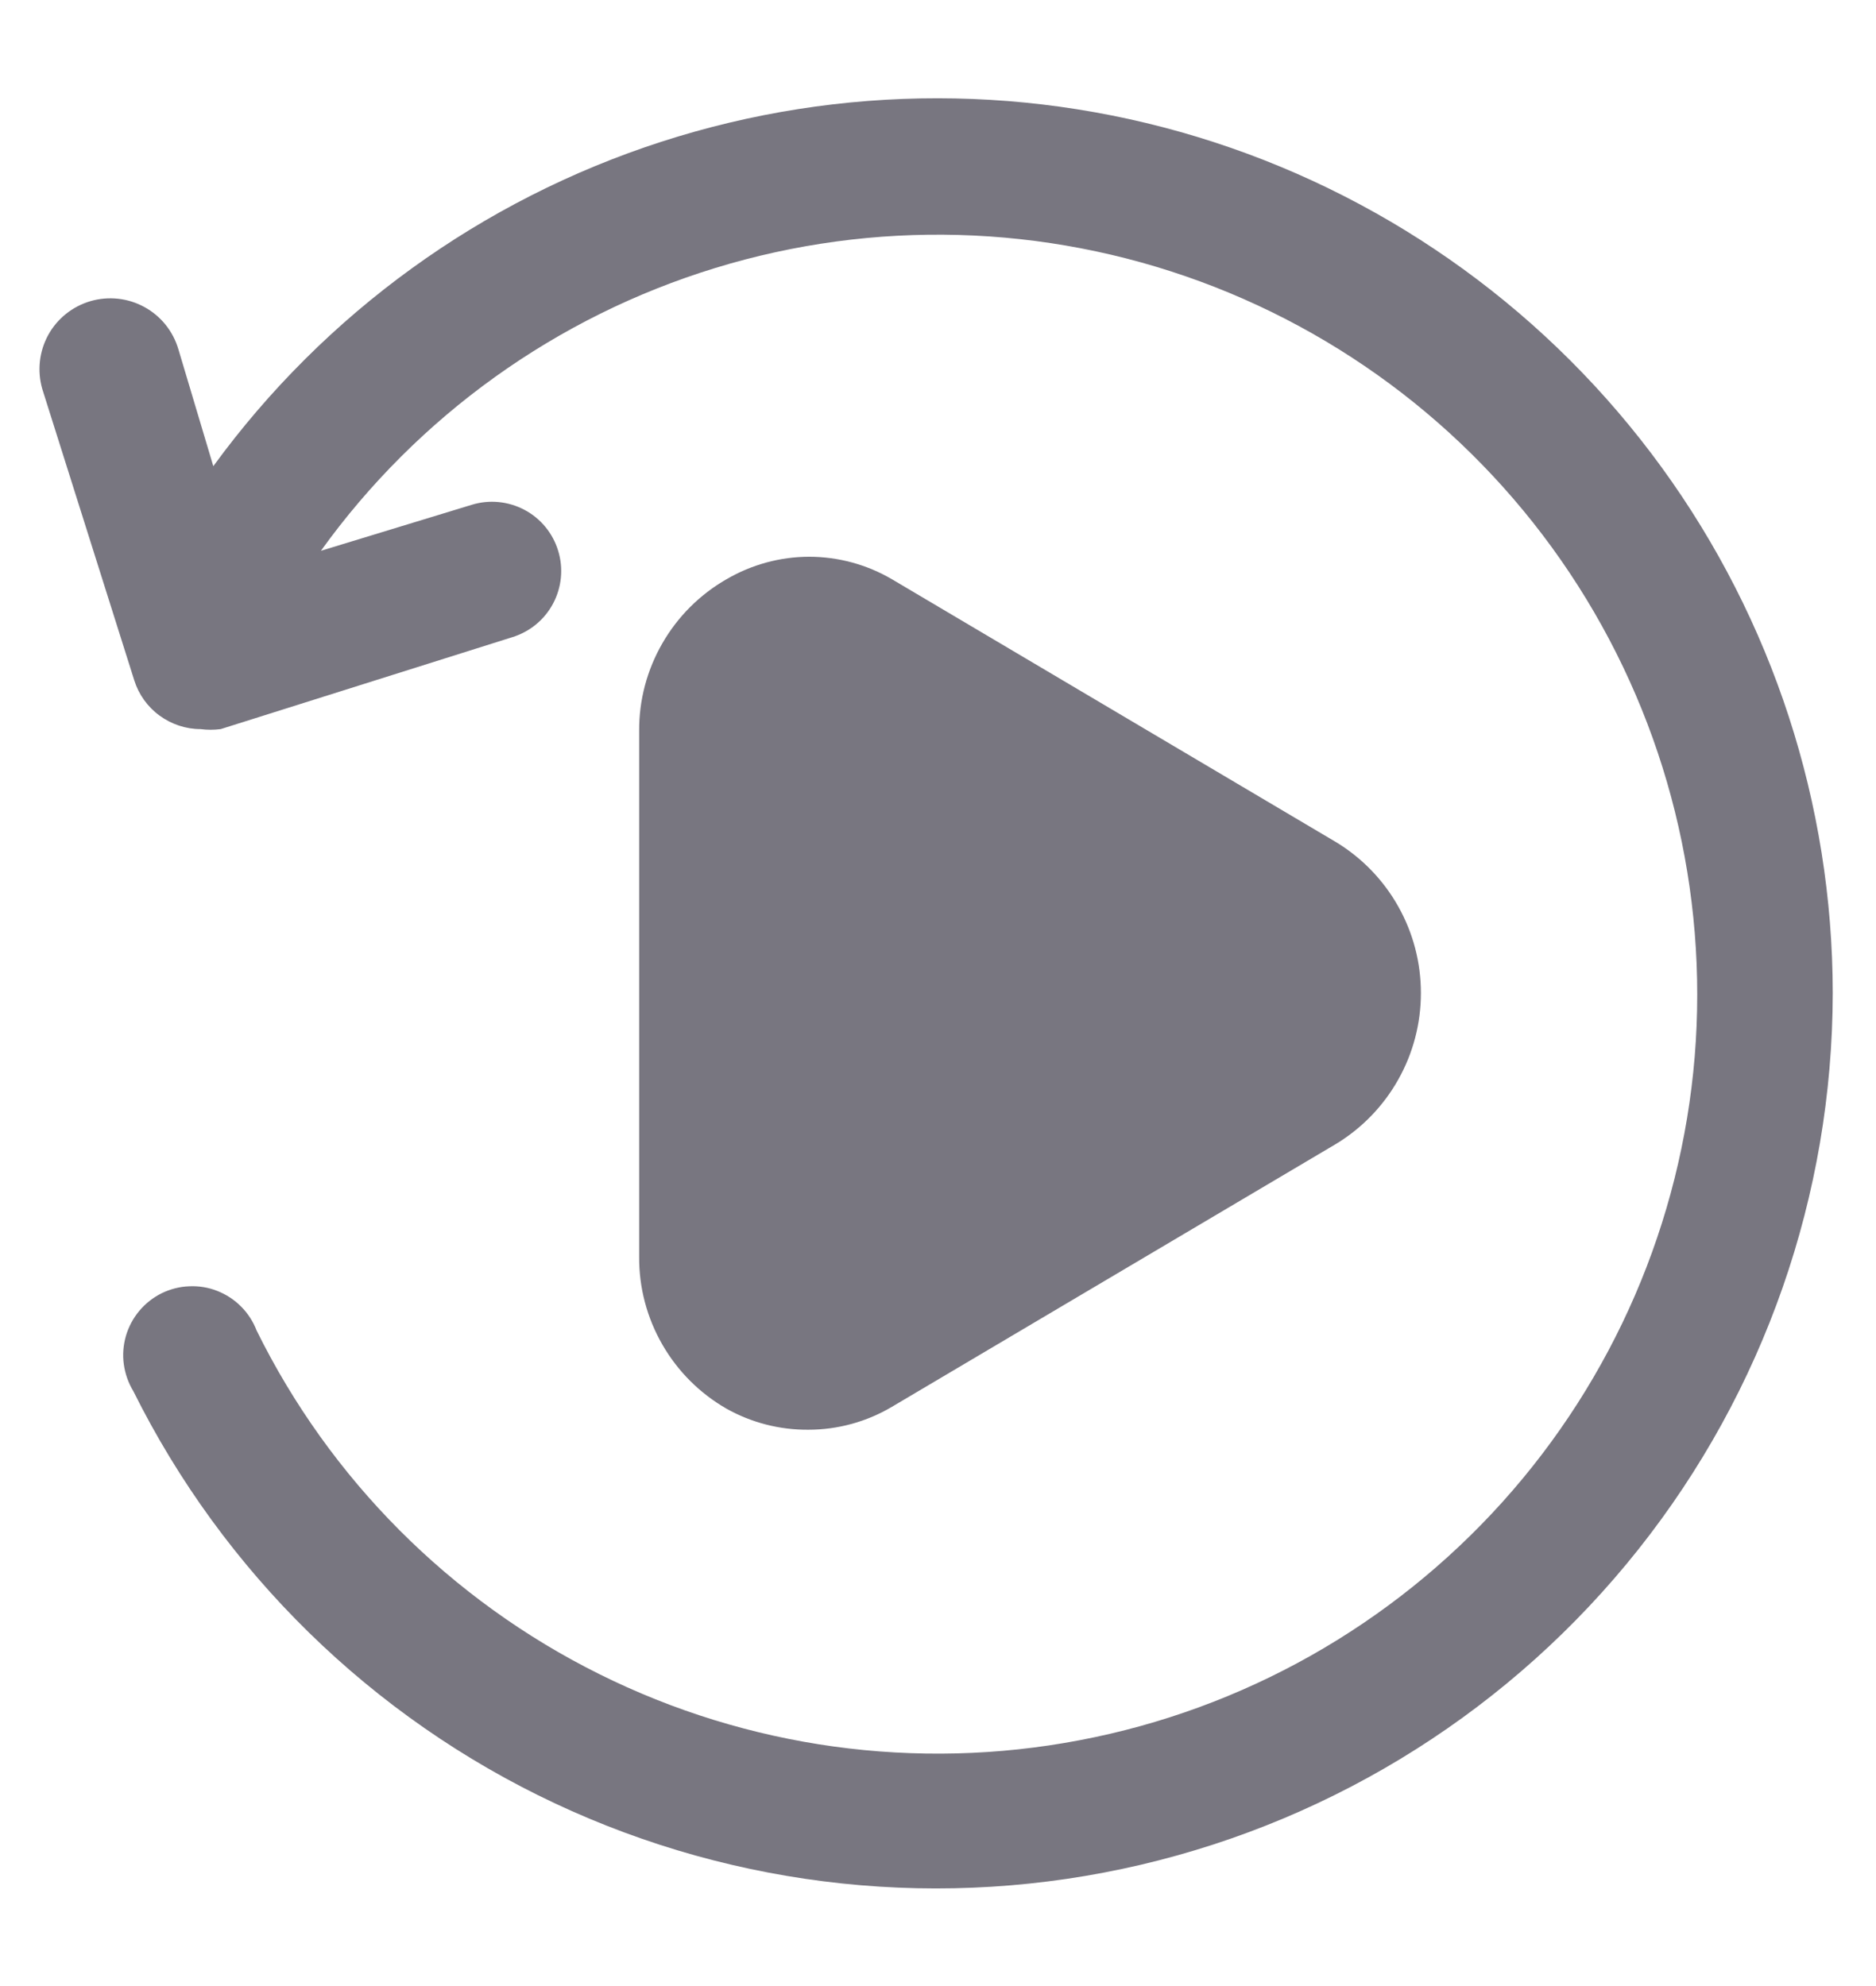 <svg width="17" height="18" viewBox="0 0 17 18" fill="none" xmlns="http://www.w3.org/2000/svg">
<path d="M16.608 9C16.606 10.831 15.986 12.607 14.847 14.042C13.709 15.476 12.12 16.483 10.337 16.901C8.554 17.319 6.683 17.122 5.026 16.343C3.369 15.564 2.024 14.248 1.208 12.608C1.163 12.534 1.134 12.451 1.122 12.365C1.11 12.279 1.117 12.192 1.141 12.108C1.165 12.025 1.207 11.947 1.262 11.881C1.318 11.814 1.387 11.76 1.465 11.721C1.543 11.683 1.628 11.661 1.715 11.658C1.802 11.654 1.889 11.668 1.969 11.7C2.05 11.732 2.124 11.78 2.185 11.842C2.246 11.903 2.294 11.977 2.325 12.058C2.991 13.408 4.082 14.502 5.429 15.172C6.776 15.843 8.306 16.054 9.784 15.772C11.263 15.491 12.608 14.732 13.615 13.613C14.621 12.495 15.233 11.076 15.357 9.577C15.48 8.077 15.109 6.578 14.3 5.309C13.491 4.04 12.288 3.071 10.876 2.551C9.464 2.031 7.92 1.988 6.481 2.429C5.042 2.87 3.787 3.77 2.908 4.992L4.275 4.575C4.434 4.526 4.606 4.543 4.753 4.621C4.9 4.699 5.01 4.833 5.058 4.992C5.107 5.151 5.09 5.323 5.012 5.47C4.934 5.617 4.801 5.726 4.642 5.775L2 6.608C1.939 6.616 1.877 6.616 1.817 6.608C1.683 6.608 1.553 6.564 1.445 6.485C1.337 6.406 1.257 6.294 1.217 6.167L0.383 3.525C0.336 3.361 0.355 3.186 0.437 3.036C0.519 2.887 0.657 2.777 0.821 2.729C0.984 2.682 1.16 2.701 1.309 2.783C1.459 2.865 1.569 3.003 1.617 3.167L1.933 4.225C2.942 2.841 4.363 1.812 5.992 1.285C7.621 0.758 9.375 0.759 11.003 1.289C12.631 1.819 14.05 2.85 15.057 4.235C16.064 5.62 16.607 7.288 16.608 9ZM7.325 12.958C7.592 12.958 7.854 12.886 8.083 12.75L12.108 10.367C12.343 10.224 12.537 10.023 12.671 9.784C12.806 9.544 12.876 9.275 12.876 9C12.876 8.725 12.806 8.456 12.671 8.216C12.537 7.977 12.343 7.776 12.108 7.633L8.083 5.25C7.856 5.117 7.597 5.046 7.333 5.046C7.07 5.046 6.811 5.117 6.583 5.25C6.341 5.389 6.141 5.589 6.002 5.831C5.863 6.072 5.79 6.346 5.792 6.625V11.392C5.79 11.67 5.863 11.945 6.002 12.186C6.141 12.428 6.341 12.628 6.583 12.767C6.809 12.894 7.065 12.96 7.325 12.958Z" fill="#787680"/>
</svg>
